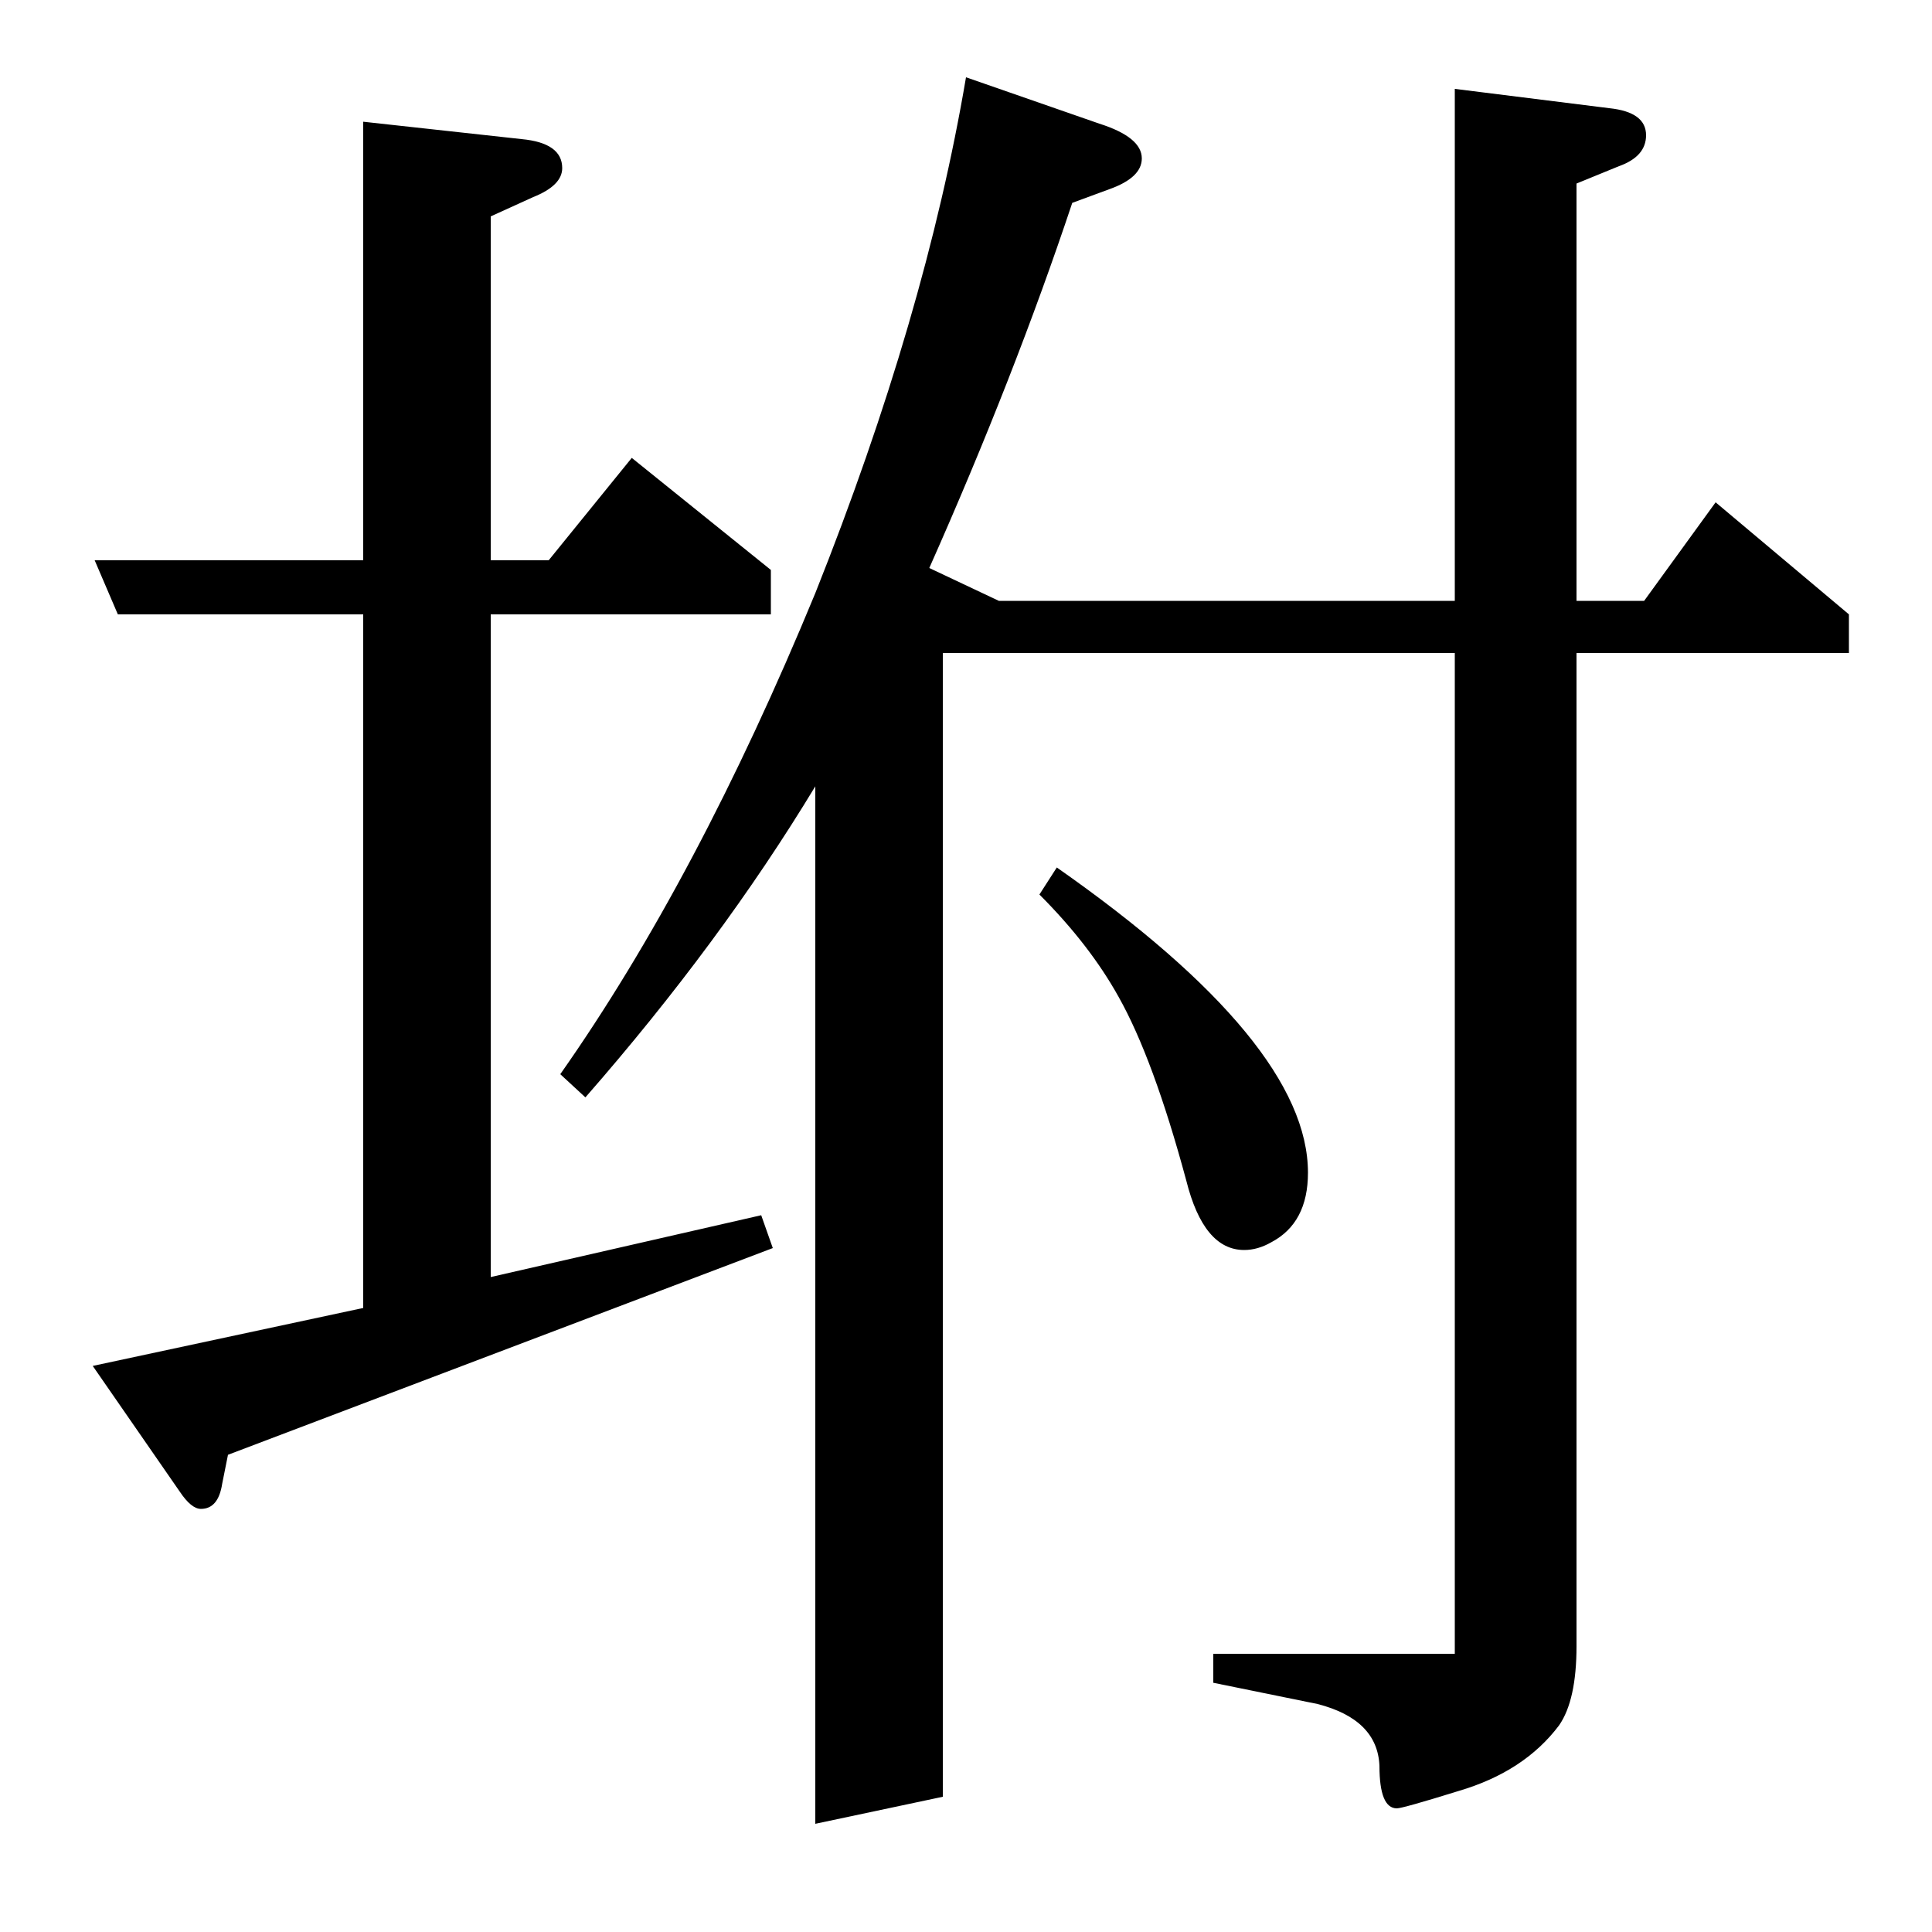<?xml version="1.0" standalone="no"?>
<!DOCTYPE svg PUBLIC "-//W3C//DTD SVG 1.1//EN" "http://www.w3.org/Graphics/SVG/1.1/DTD/svg11.dtd" >
<svg xmlns="http://www.w3.org/2000/svg" xmlns:xlink="http://www.w3.org/1999/xlink" version="1.1" viewBox="0 -120 1000 1000">
  <g transform="matrix(1 0 0 -1 0 880)">
   <path fill="currentColor"
d="M400 354l-282 -107l-3 -15q-2 -13 -11 -13q-5 0 -11 9l-45 65l140 30v359h-127l-12 28h139v227l82 -9q21 -2 21 -15q0 -9 -15 -15l-22 -10v-178h30l43 53l72 -58v-23h-145v-343l140 32zM290 444q71 101 132 249q57 143 78 267l69 -24q22 -7 22 -18q0 -10 -17 -16l-19 -7
q-30 -90 -74 -189l36 -17h236v265l80 -10q19 -2 19 -14q0 -11 -14 -16l-22 -9v-216h35l37 51l69 -58v-20h-141v-514q0 -28 -9 -41q-18 -24 -52 -34q-29 -9 -32 -9q-9 0 -9 22q-1 24 -32 32l-54 11v15h125v518h-265v-592l-66 -14v537q-49 -81 -119 -161zM547 551
q130 -91 130 -158q0 -26 -19 -36q-7 -4 -14 -4q-21 0 -30 36q-17 63 -35 95q-15 27 -41 53z" />
  </g>

</svg>
